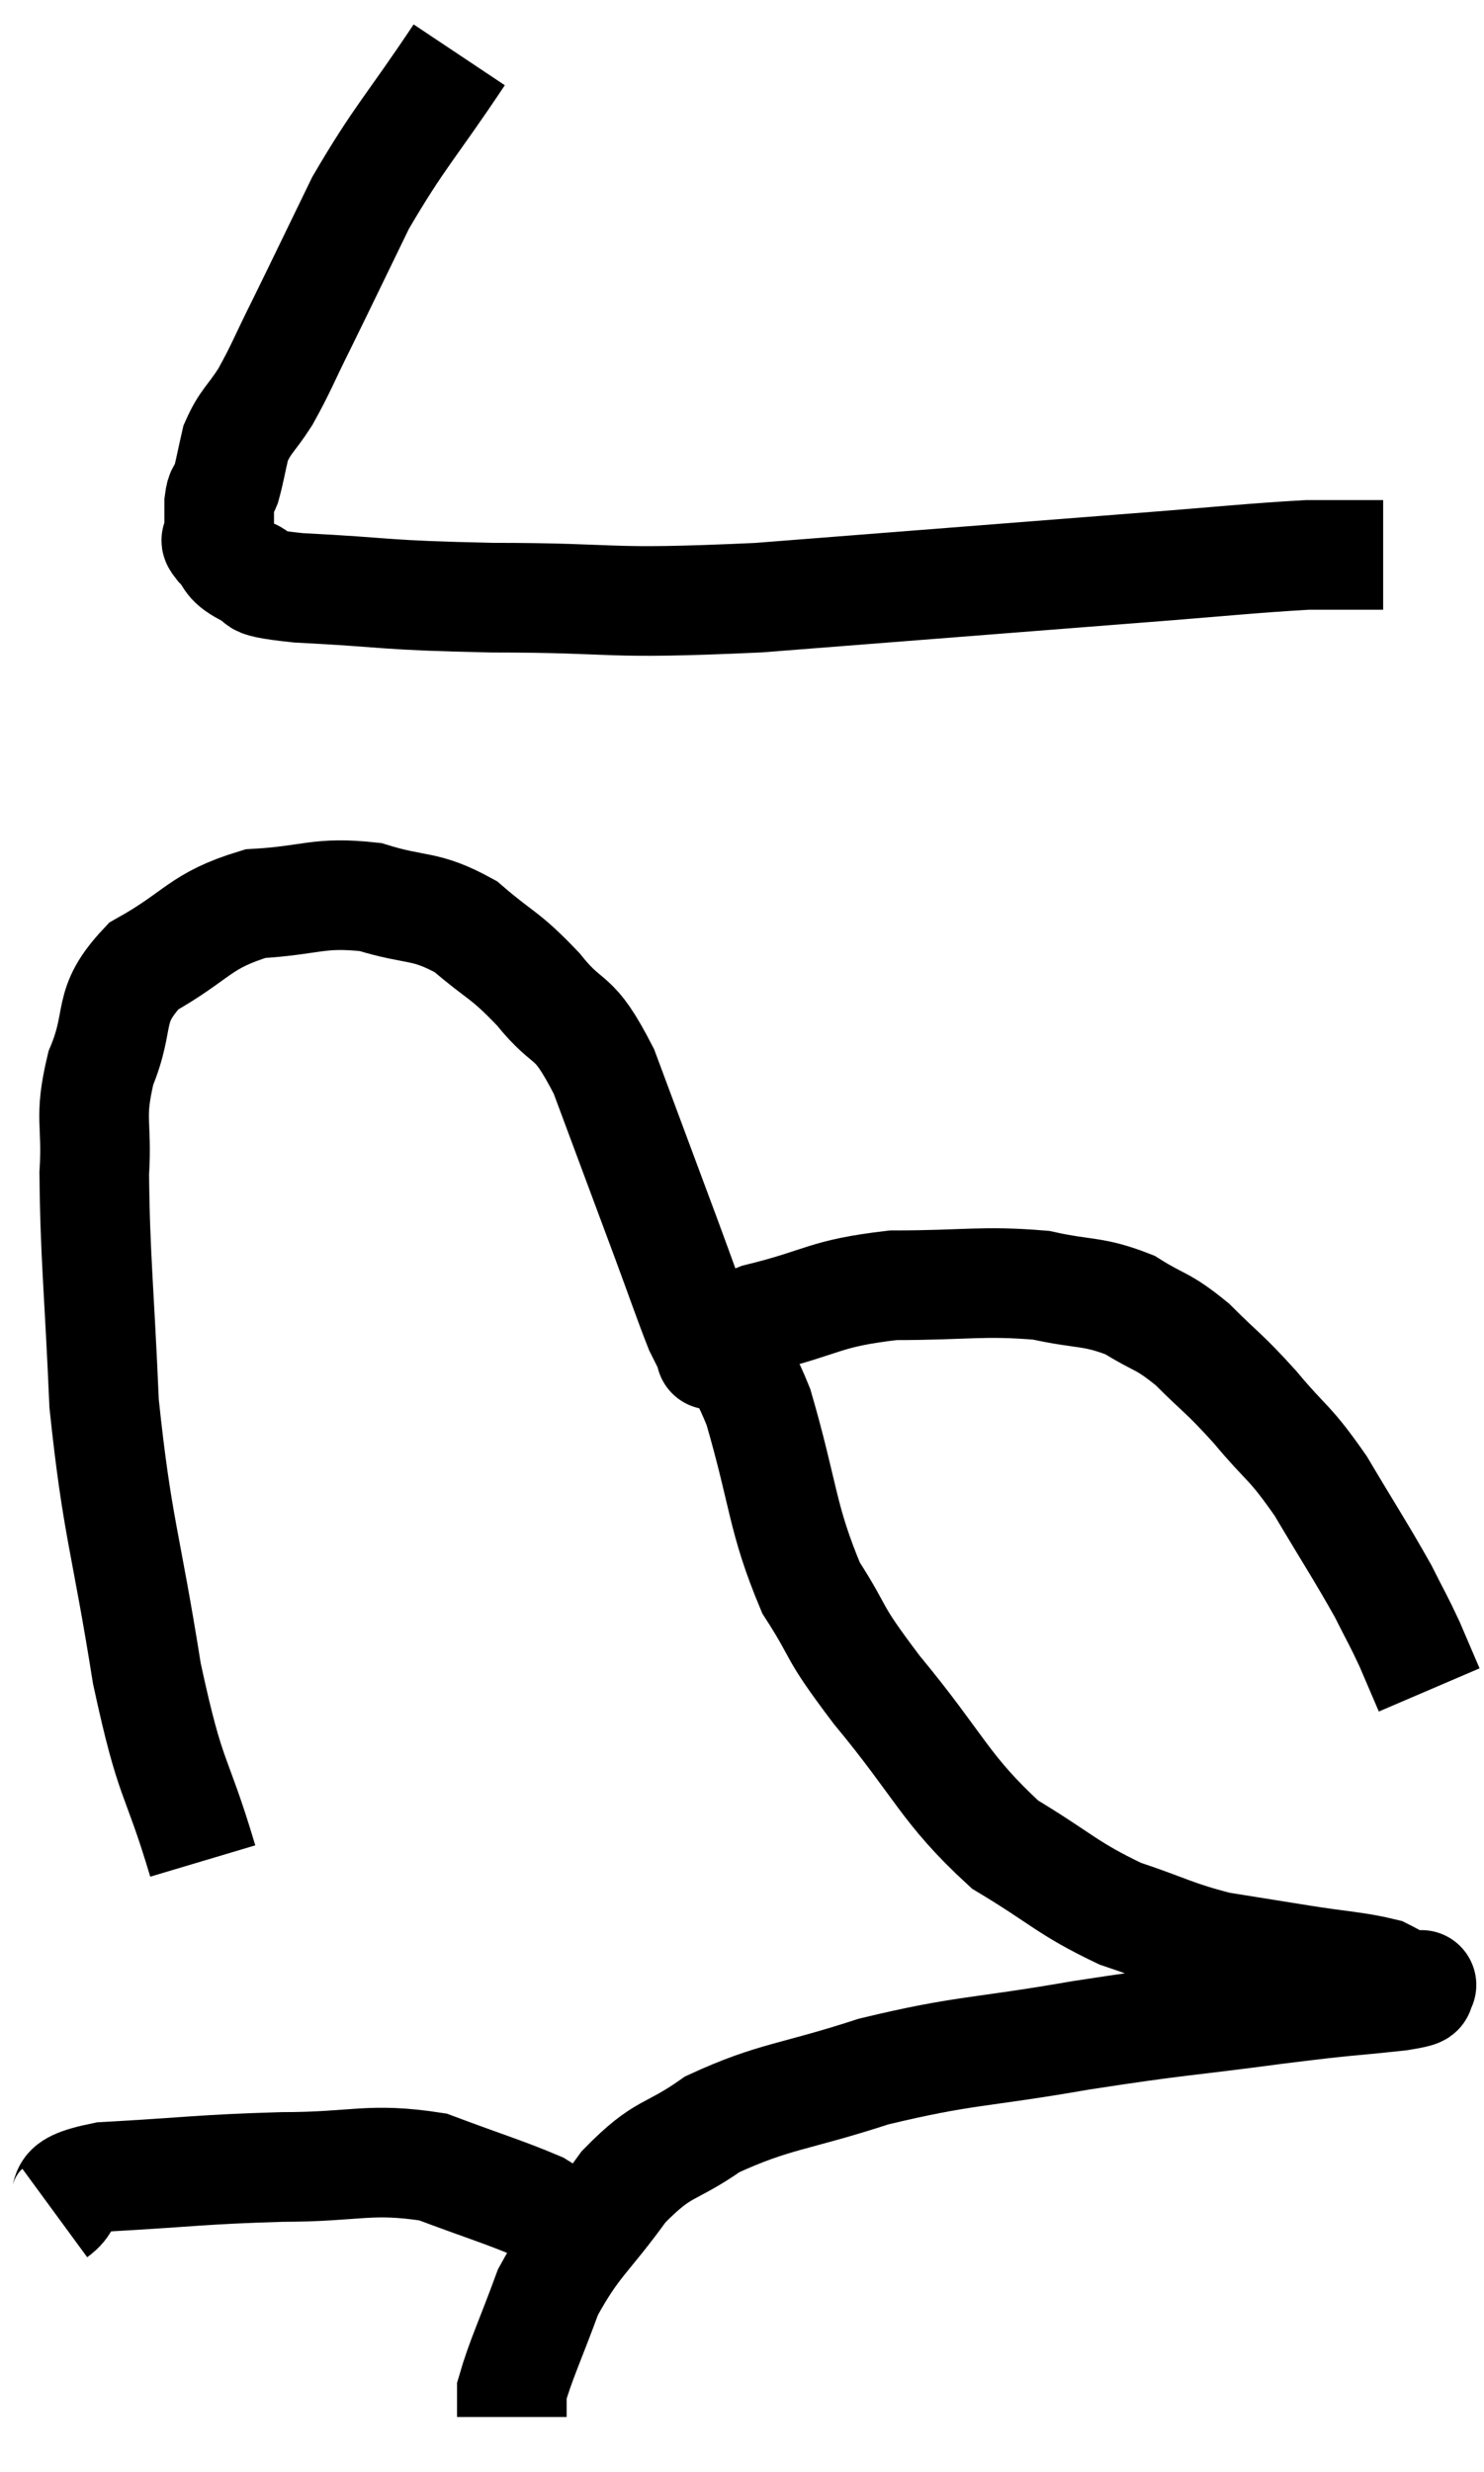 <svg xmlns="http://www.w3.org/2000/svg" viewBox="8.18 3.02 27.08 45.08" width="27.08" height="45.08"><path d="M 16.56 4.02 C 15.66 5.37, 15.48 5.49, 14.76 6.72 C 14.22 7.83, 14.115 8.055, 13.68 8.94 C 13.35 9.6, 13.32 9.72, 13.02 10.26 C 12.75 10.68, 12.66 10.695, 12.48 11.1 C 12.39 11.49, 12.375 11.61, 12.3 11.88 C 12.24 12.03, 12.21 11.94, 12.18 12.18 C 12.18 12.51, 12.18 12.645, 12.18 12.84 C 12.18 12.9, 12.06 12.81, 12.18 12.96 C 12.42 13.2, 12.3 13.245, 12.66 13.44 C 13.14 13.59, 12.495 13.62, 13.62 13.74 C 15.39 13.83, 15.06 13.875, 17.16 13.92 C 19.59 13.92, 19.08 14.055, 22.02 13.92 C 25.47 13.65, 26.415 13.575, 28.92 13.38 C 30.48 13.26, 30.99 13.2, 32.04 13.14 C 32.58 13.14, 32.775 13.14, 33.12 13.14 C 33.27 13.14, 33.345 13.14, 33.42 13.14 L 33.42 13.14" fill="none" stroke="black" stroke-width="2"></path><path d="M 11.88 36.96 C 11.37 35.25, 11.31 35.625, 10.86 33.54 C 10.47 31.08, 10.32 30.9, 10.08 28.62 C 9.99 26.52, 9.915 25.95, 9.9 24.42 C 9.96 23.46, 9.795 23.445, 10.02 22.5 C 10.41 21.57, 10.095 21.39, 10.8 20.64 C 11.82 20.07, 11.805 19.815, 12.84 19.5 C 13.89 19.44, 13.98 19.275, 14.94 19.38 C 15.81 19.65, 15.915 19.5, 16.68 19.92 C 17.34 20.49, 17.37 20.4, 18 21.06 C 18.6 21.81, 18.615 21.42, 19.2 22.56 C 19.77 24.09, 19.905 24.45, 20.34 25.62 C 20.64 26.43, 20.745 26.745, 20.94 27.24 C 21.03 27.42, 21.06 27.48, 21.12 27.6 C 21.15 27.66, 21.165 27.69, 21.18 27.72 C 21.18 27.72, 21.12 27.735, 21.18 27.72 C 21.3 27.69, 21.21 27.825, 21.42 27.66 C 21.72 27.36, 21.255 27.36, 22.02 27.06 C 23.25 26.76, 23.19 26.61, 24.48 26.46 C 25.83 26.46, 26.1 26.37, 27.18 26.46 C 27.99 26.64, 28.11 26.55, 28.8 26.82 C 29.37 27.18, 29.37 27.075, 29.94 27.54 C 30.51 28.11, 30.495 28.035, 31.08 28.68 C 31.68 29.4, 31.695 29.28, 32.28 30.12 C 32.85 31.08, 33.015 31.32, 33.42 32.04 C 33.66 32.52, 33.69 32.55, 33.9 33 L 34.26 33.84" fill="none" stroke="black" stroke-width="2"></path><path d="M 21.18 27.54 C 21.6 28.11, 21.57 27.57, 22.02 28.68 C 22.5 30.33, 22.44 30.69, 22.98 31.98 C 23.58 32.91, 23.295 32.67, 24.18 33.84 C 25.35 35.25, 25.41 35.64, 26.52 36.66 C 27.57 37.29, 27.645 37.455, 28.62 37.92 C 29.52 38.22, 29.595 38.31, 30.42 38.52 C 31.17 38.64, 31.17 38.64, 31.92 38.76 C 32.67 38.88, 32.925 38.88, 33.42 39 C 33.66 39.12, 33.735 39.18, 33.9 39.24 C 33.99 39.24, 34.035 39.24, 34.08 39.24 C 34.08 39.24, 34.08 39.24, 34.08 39.24 C 34.08 39.24, 34.17 39.195, 34.08 39.24 C 33.9 39.33, 34.365 39.315, 33.72 39.42 C 32.61 39.54, 32.955 39.48, 31.5 39.66 C 29.7 39.9, 29.745 39.855, 27.9 40.14 C 26.01 40.47, 25.8 40.395, 24.12 40.8 C 22.65 41.28, 22.32 41.235, 21.18 41.76 C 20.37 42.33, 20.31 42.135, 19.56 42.9 C 18.87 43.86, 18.69 43.89, 18.18 44.82 C 17.85 45.72, 17.685 46.05, 17.52 46.62 C 17.52 46.86, 17.52 46.98, 17.52 47.1 L 17.52 47.1" fill="none" stroke="black" stroke-width="2"></path><path d="M 9.18 43.38 C 9.63 43.05, 9.045 42.93, 10.08 42.72 C 11.7 42.63, 11.82 42.585, 13.32 42.54 C 14.7 42.54, 14.91 42.36, 16.08 42.54 C 17.04 42.9, 17.4 43.005, 18 43.26 C 18.24 43.41, 18.36 43.485, 18.48 43.56 L 18.48 43.56" fill="none" stroke="black" stroke-width="2"></path></svg>